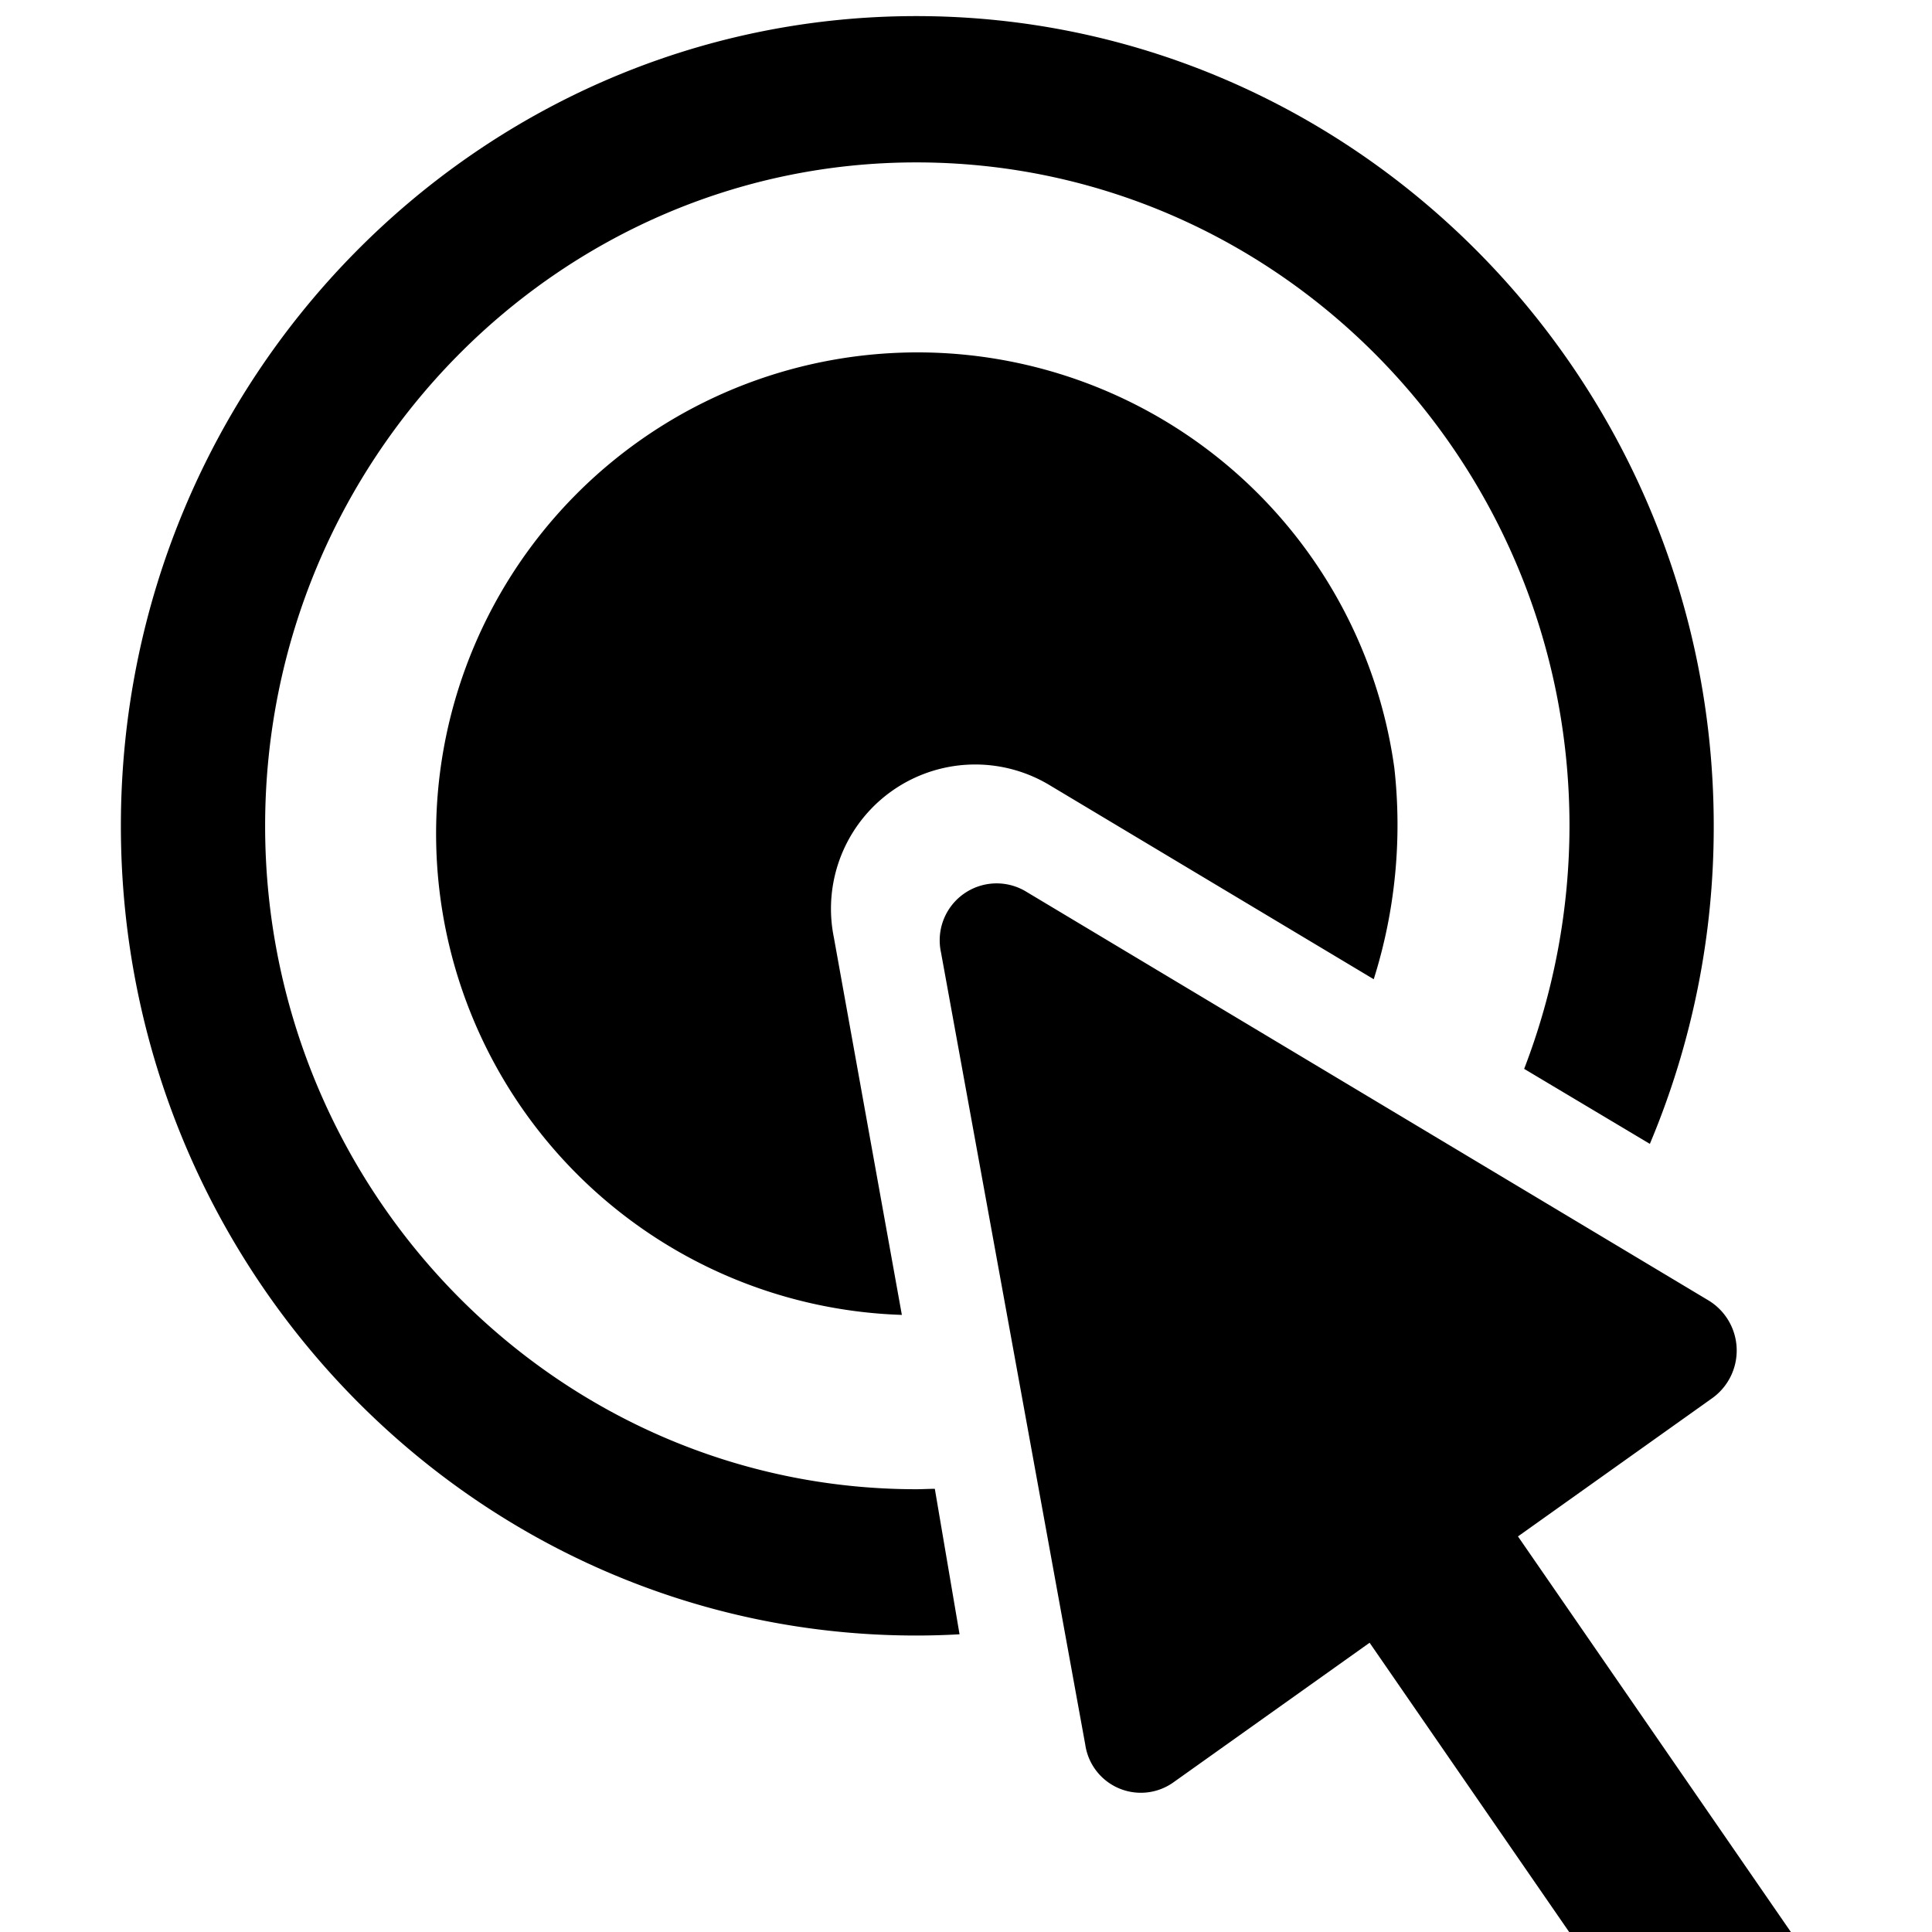 <?xml version="1.0" standalone="no"?><!DOCTYPE svg PUBLIC "-//W3C//DTD SVG 1.1//EN" "http://www.w3.org/Graphics/SVG/1.1/DTD/svg11.dtd"><svg t="1587128825901" class="icon" viewBox="0 0 1024 1024" version="1.1" xmlns="http://www.w3.org/2000/svg" p-id="24447" xmlns:xlink="http://www.w3.org/1999/xlink" width="200" height="200"><defs><style type="text/css"></style></defs><path d="M498.752 504.813l76.452 419.827a29.761 29.761 0 0 0 46.963 19.877l103.755-73.83 149.627 216.905a30.209 30.209 0 0 0 42.595 7.536l13.106-9.939 15.29-10.703a30.93 30.93 0 0 0 7.646-43.25L804.559 814.332l102.663-73.067a31.061 31.061 0 0 0-2.185-52.314L543.531 472.375a30.176 30.176 0 0 0-44.779 32.437z m-3.276 284.29c-3.277 0-6.553 0.219-9.829 0.219-190.037 0-345.124-157.709-345.124-351.568S295.611 86.077 485.647 86.077c191.129 0 346.215 157.818 346.215 351.677a359.661 359.661 0 0 1-24.028 128.766l66.623 39.755a432.672 432.672 0 0 0 33.856-168.521C908.315 201.082 718.278 8.533 485.648 8.533S64.071 201.082 64.071 437.754s188.944 429.111 421.575 429.111q11.467 0 22.935-0.656z m60.069-373.411L728.107 519.011a271.872 271.872 0 0 0 10.923-111.947 255.14 255.14 0 1 0-261.027 289.859l-36.043-200.084a76.451 76.451 0 0 1 113.586-81.148z" p-id="24448"></path></svg>
